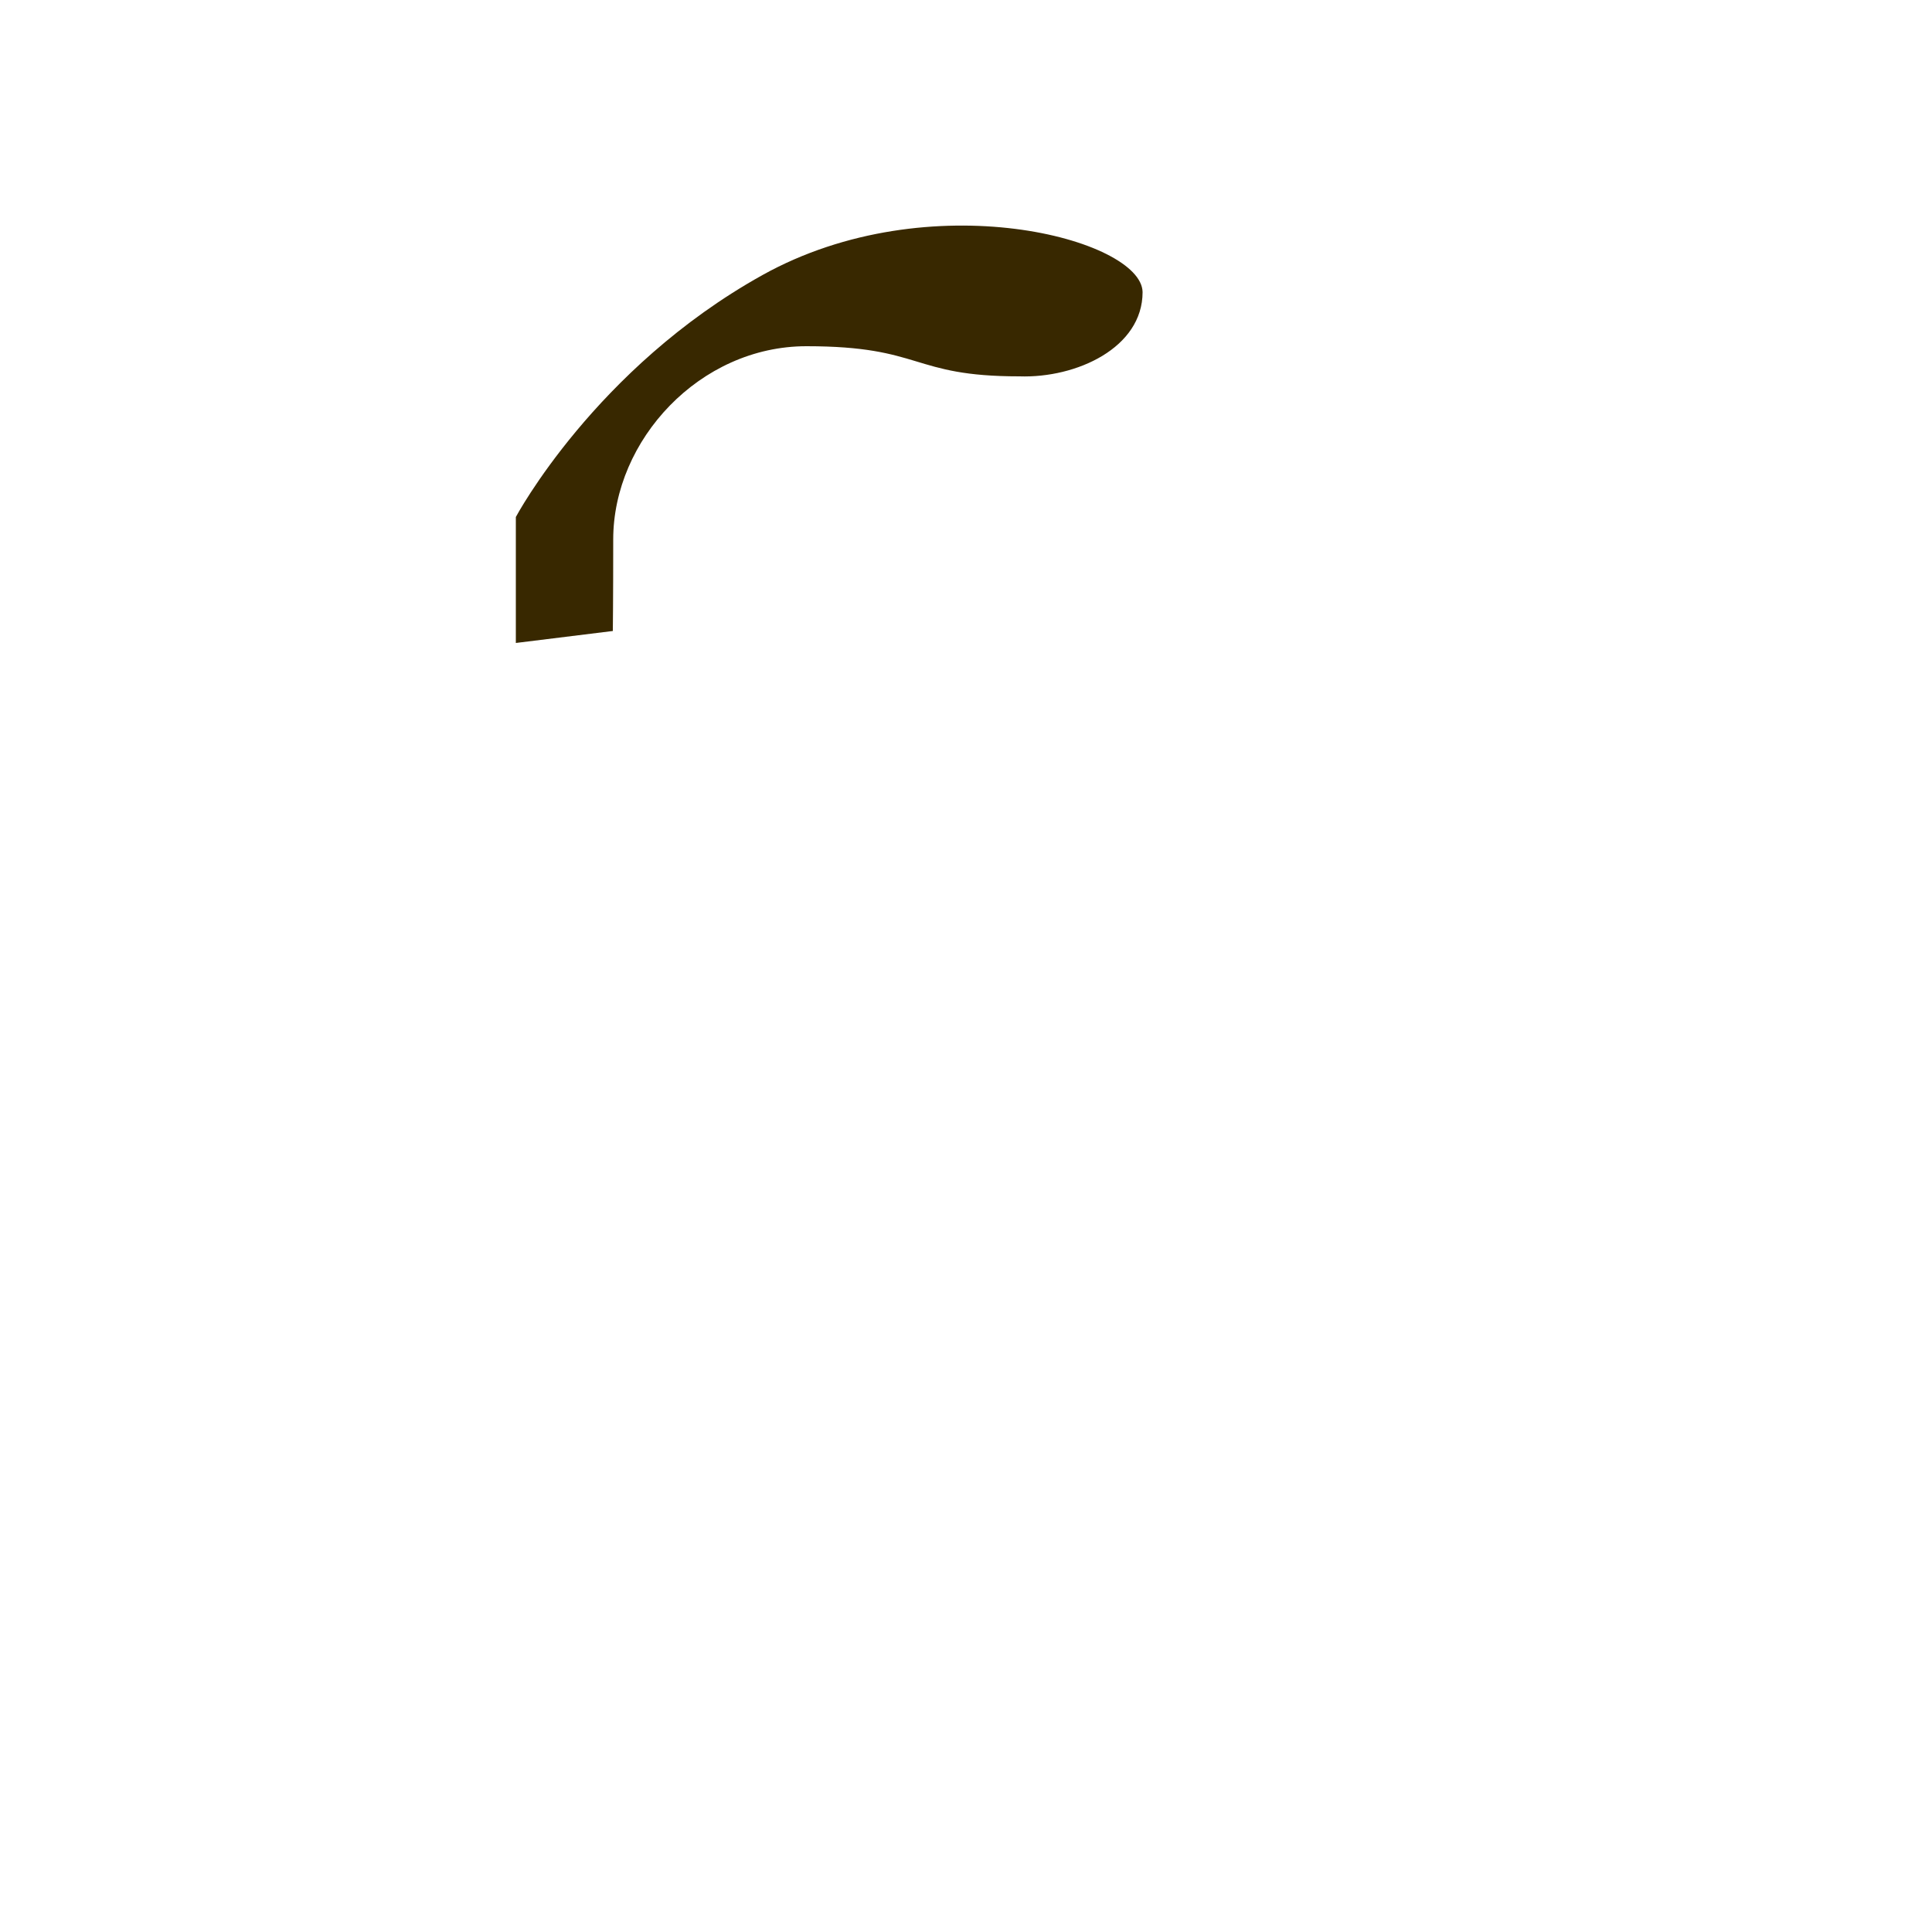 <?xml version="1.0" encoding="utf-8"?>
<!-- Generator: Adobe Illustrator 18.0.0, SVG Export Plug-In . SVG Version: 6.00 Build 0)  -->
<!DOCTYPE svg PUBLIC "-//W3C//DTD SVG 1.1//EN" "http://www.w3.org/Graphics/SVG/1.1/DTD/svg11.dtd">
<svg version="1.1" id="content" xmlns="http://www.w3.org/2000/svg" xmlns:xlink="http://www.w3.org/1999/xlink" x="0px" y="0px"
	 width="500px" height="500px" viewBox="0 0 500 500" enable-background="new 0 0 500 500" xml:space="preserve">
<rect id="position" display="none" fill="none" stroke="#000000" width="500" height="500"/>
<path fill="#382800" d="M197.3,71.2c-43.3,24.1-63.8,62.6-63.8,62.6v32.6l25.1-3.1c0,0,0.1-8.2,0.1-23.7c0-25.7,22.4-50,50-50
	c30.3,0,26.9,7.8,55.1,7.8l0,0c14.8,0.5,31.9-7.4,31.9-21.8C295.5,61.9,240.6,47.1,197.3,71.2z"/>
<g id="bounds_3_" display="none">
	
		<rect x="49" y="2" display="inline" fill="none" stroke="#000000" stroke-width="1.558" stroke-miterlimit="10" width="401.9" height="401.9"/>
</g>
</svg>
